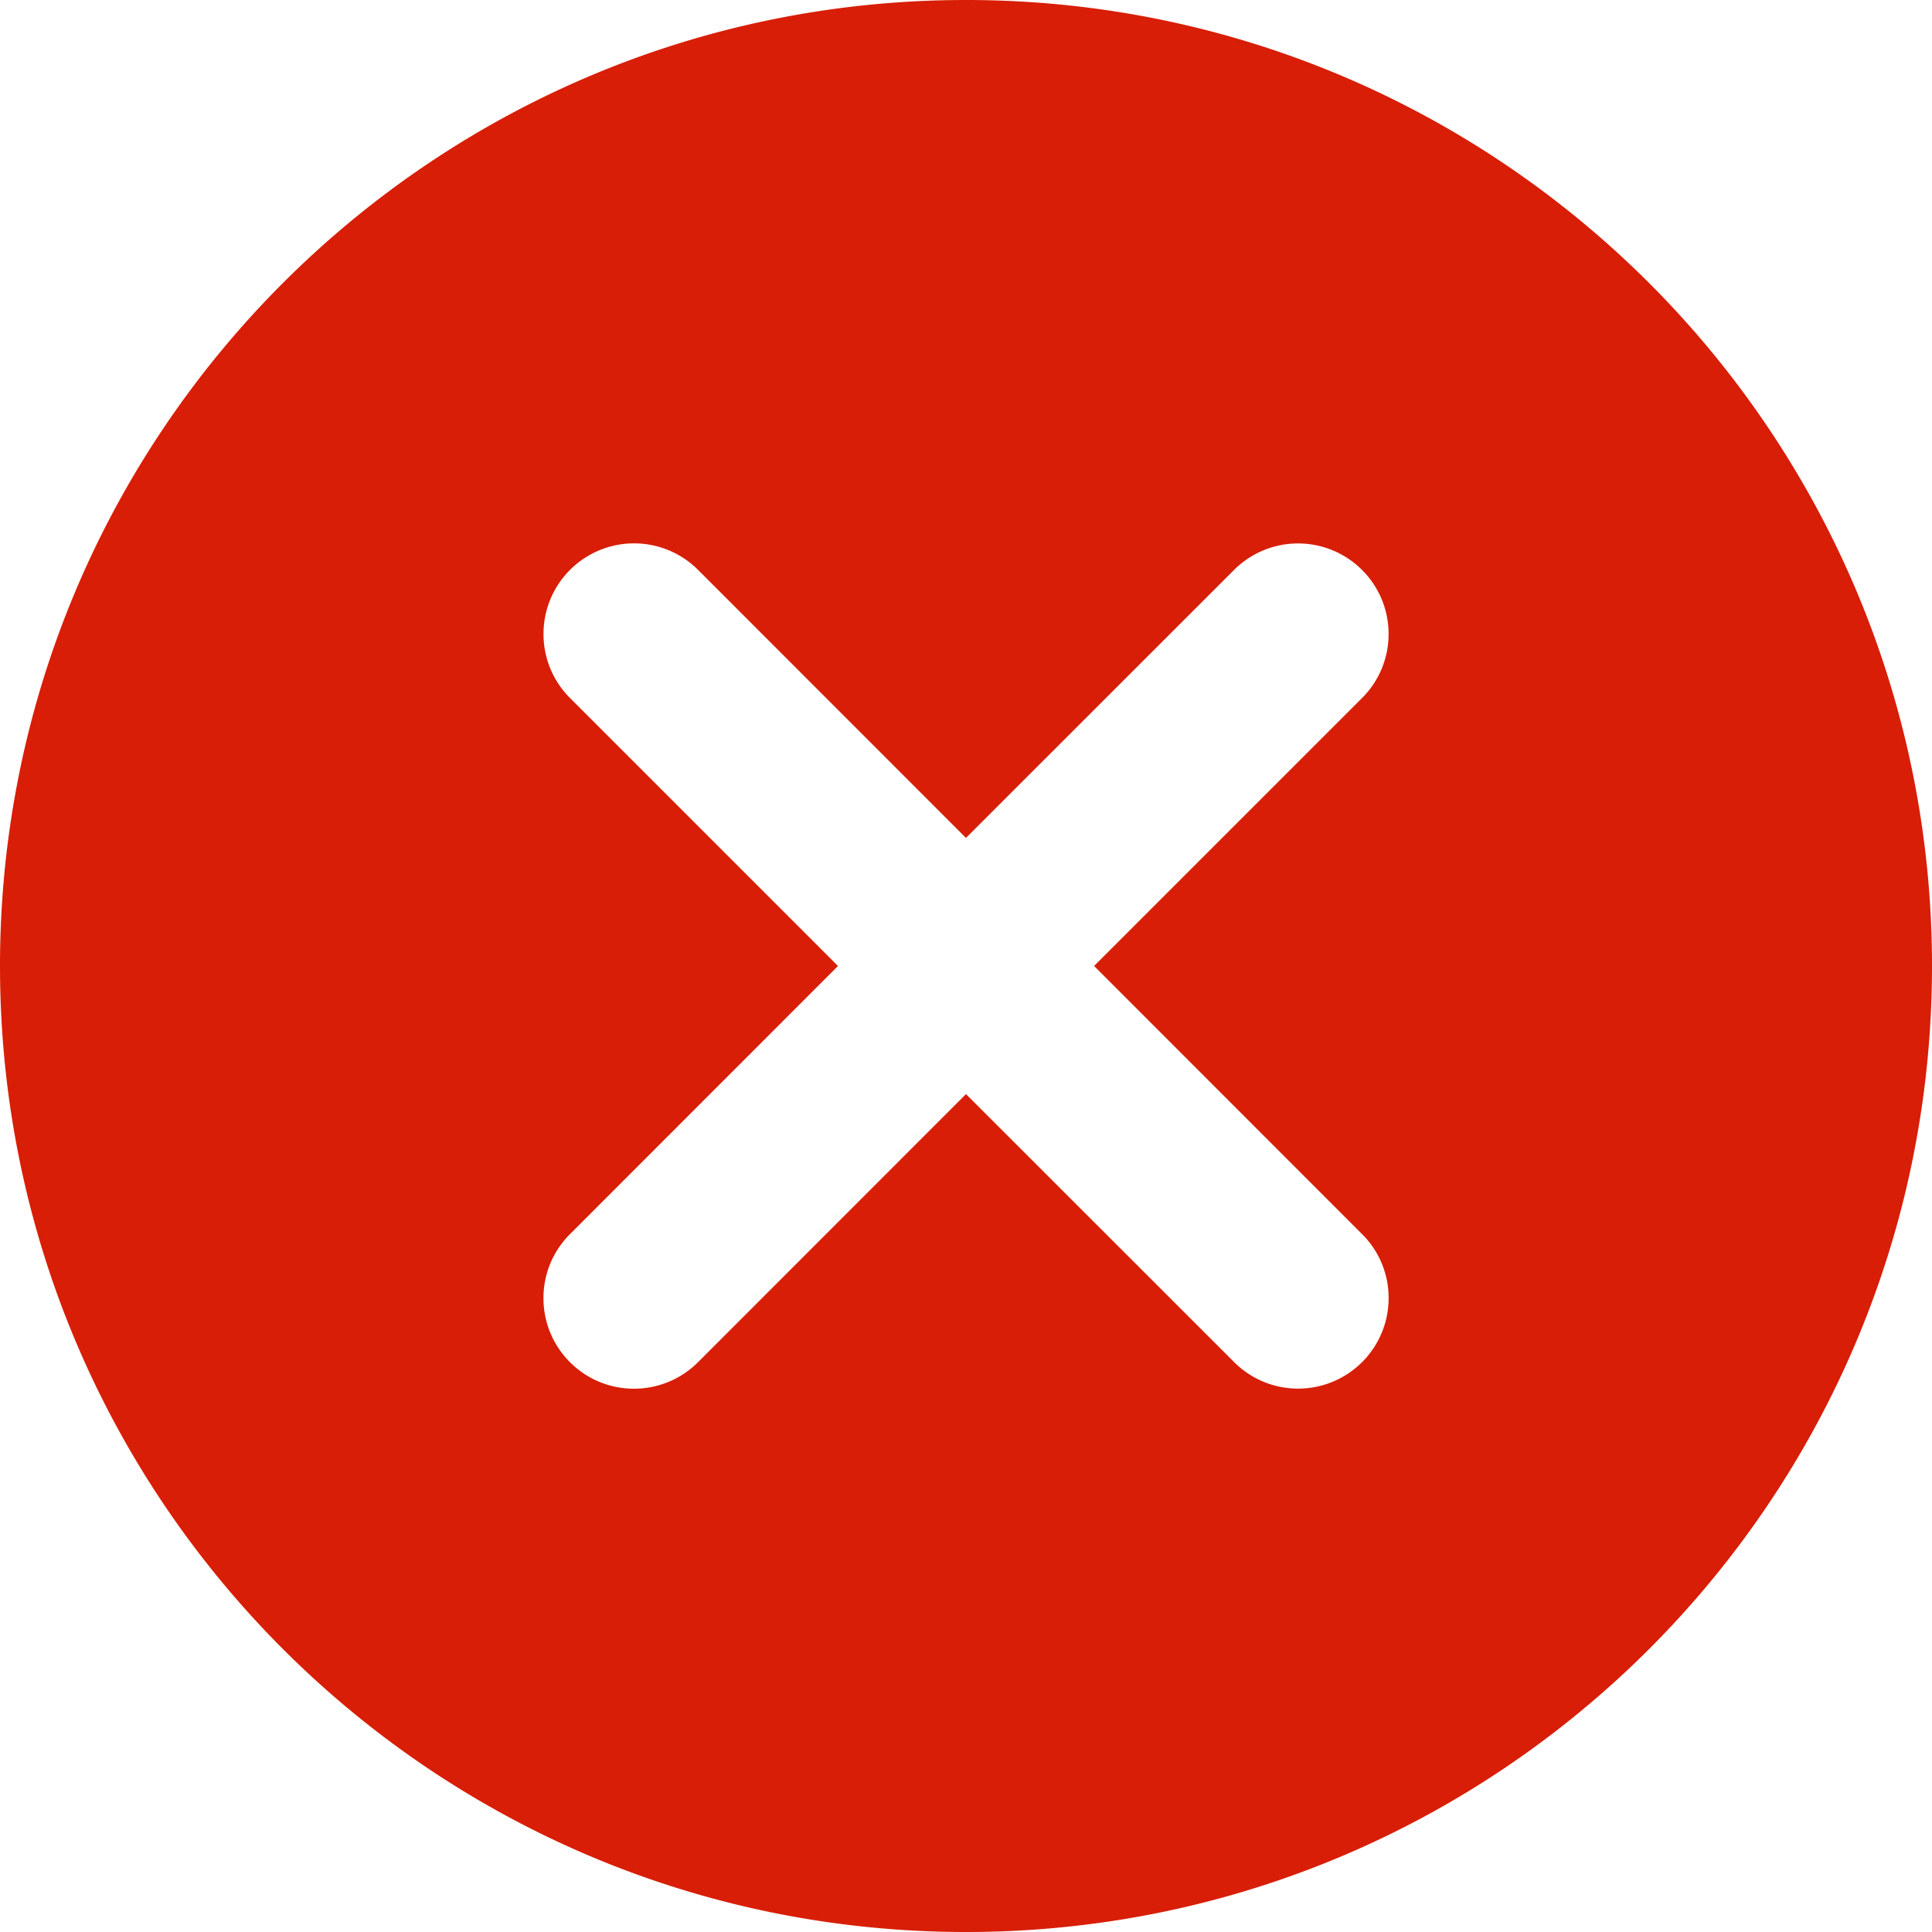 <?xml version="1.0" standalone="no"?><!DOCTYPE svg PUBLIC "-//W3C//DTD SVG 1.1//EN" "http://www.w3.org/Graphics/SVG/1.1/DTD/svg11.dtd"><svg t="1736715199631" class="icon" viewBox="0 0 1024 1024" version="1.1" xmlns="http://www.w3.org/2000/svg" p-id="35911" xmlns:xlink="http://www.w3.org/1999/xlink" width="16" height="16"><path d="M512 0C229.294 0 0 229.248 0 512c0 282.767 229.263 512 512 512 282.767 0 512-229.181 512-512C1024 229.294 794.767 0 512 0z m209.91 654.09a47.59 47.59 0 0 1 14.085 33.91 47.954 47.954 0 0 1-47.995 47.995 47.759 47.759 0 0 1-33.91-14.085L512 579.896l-141.993 142.06a47.949 47.949 0 0 1-34.007 14.085c-26.455 0-47.959-21.458-47.959-48.015A47.688 47.688 0 0 1 302.08 654.152L444.155 512 302.106 369.956a47.882 47.882 0 0 1-14.039-33.956 47.995 47.995 0 0 1 81.92-33.956l141.993 142.075L654.075 302.08a47.928 47.928 0 0 1 33.91-14.039c26.486 0 47.995 21.458 47.995 47.995a47.754 47.754 0 0 1-14.085 33.956l-141.998 141.993 142.013 142.106z m0 0" fill="#d81e06" p-id="35912"></path></svg>